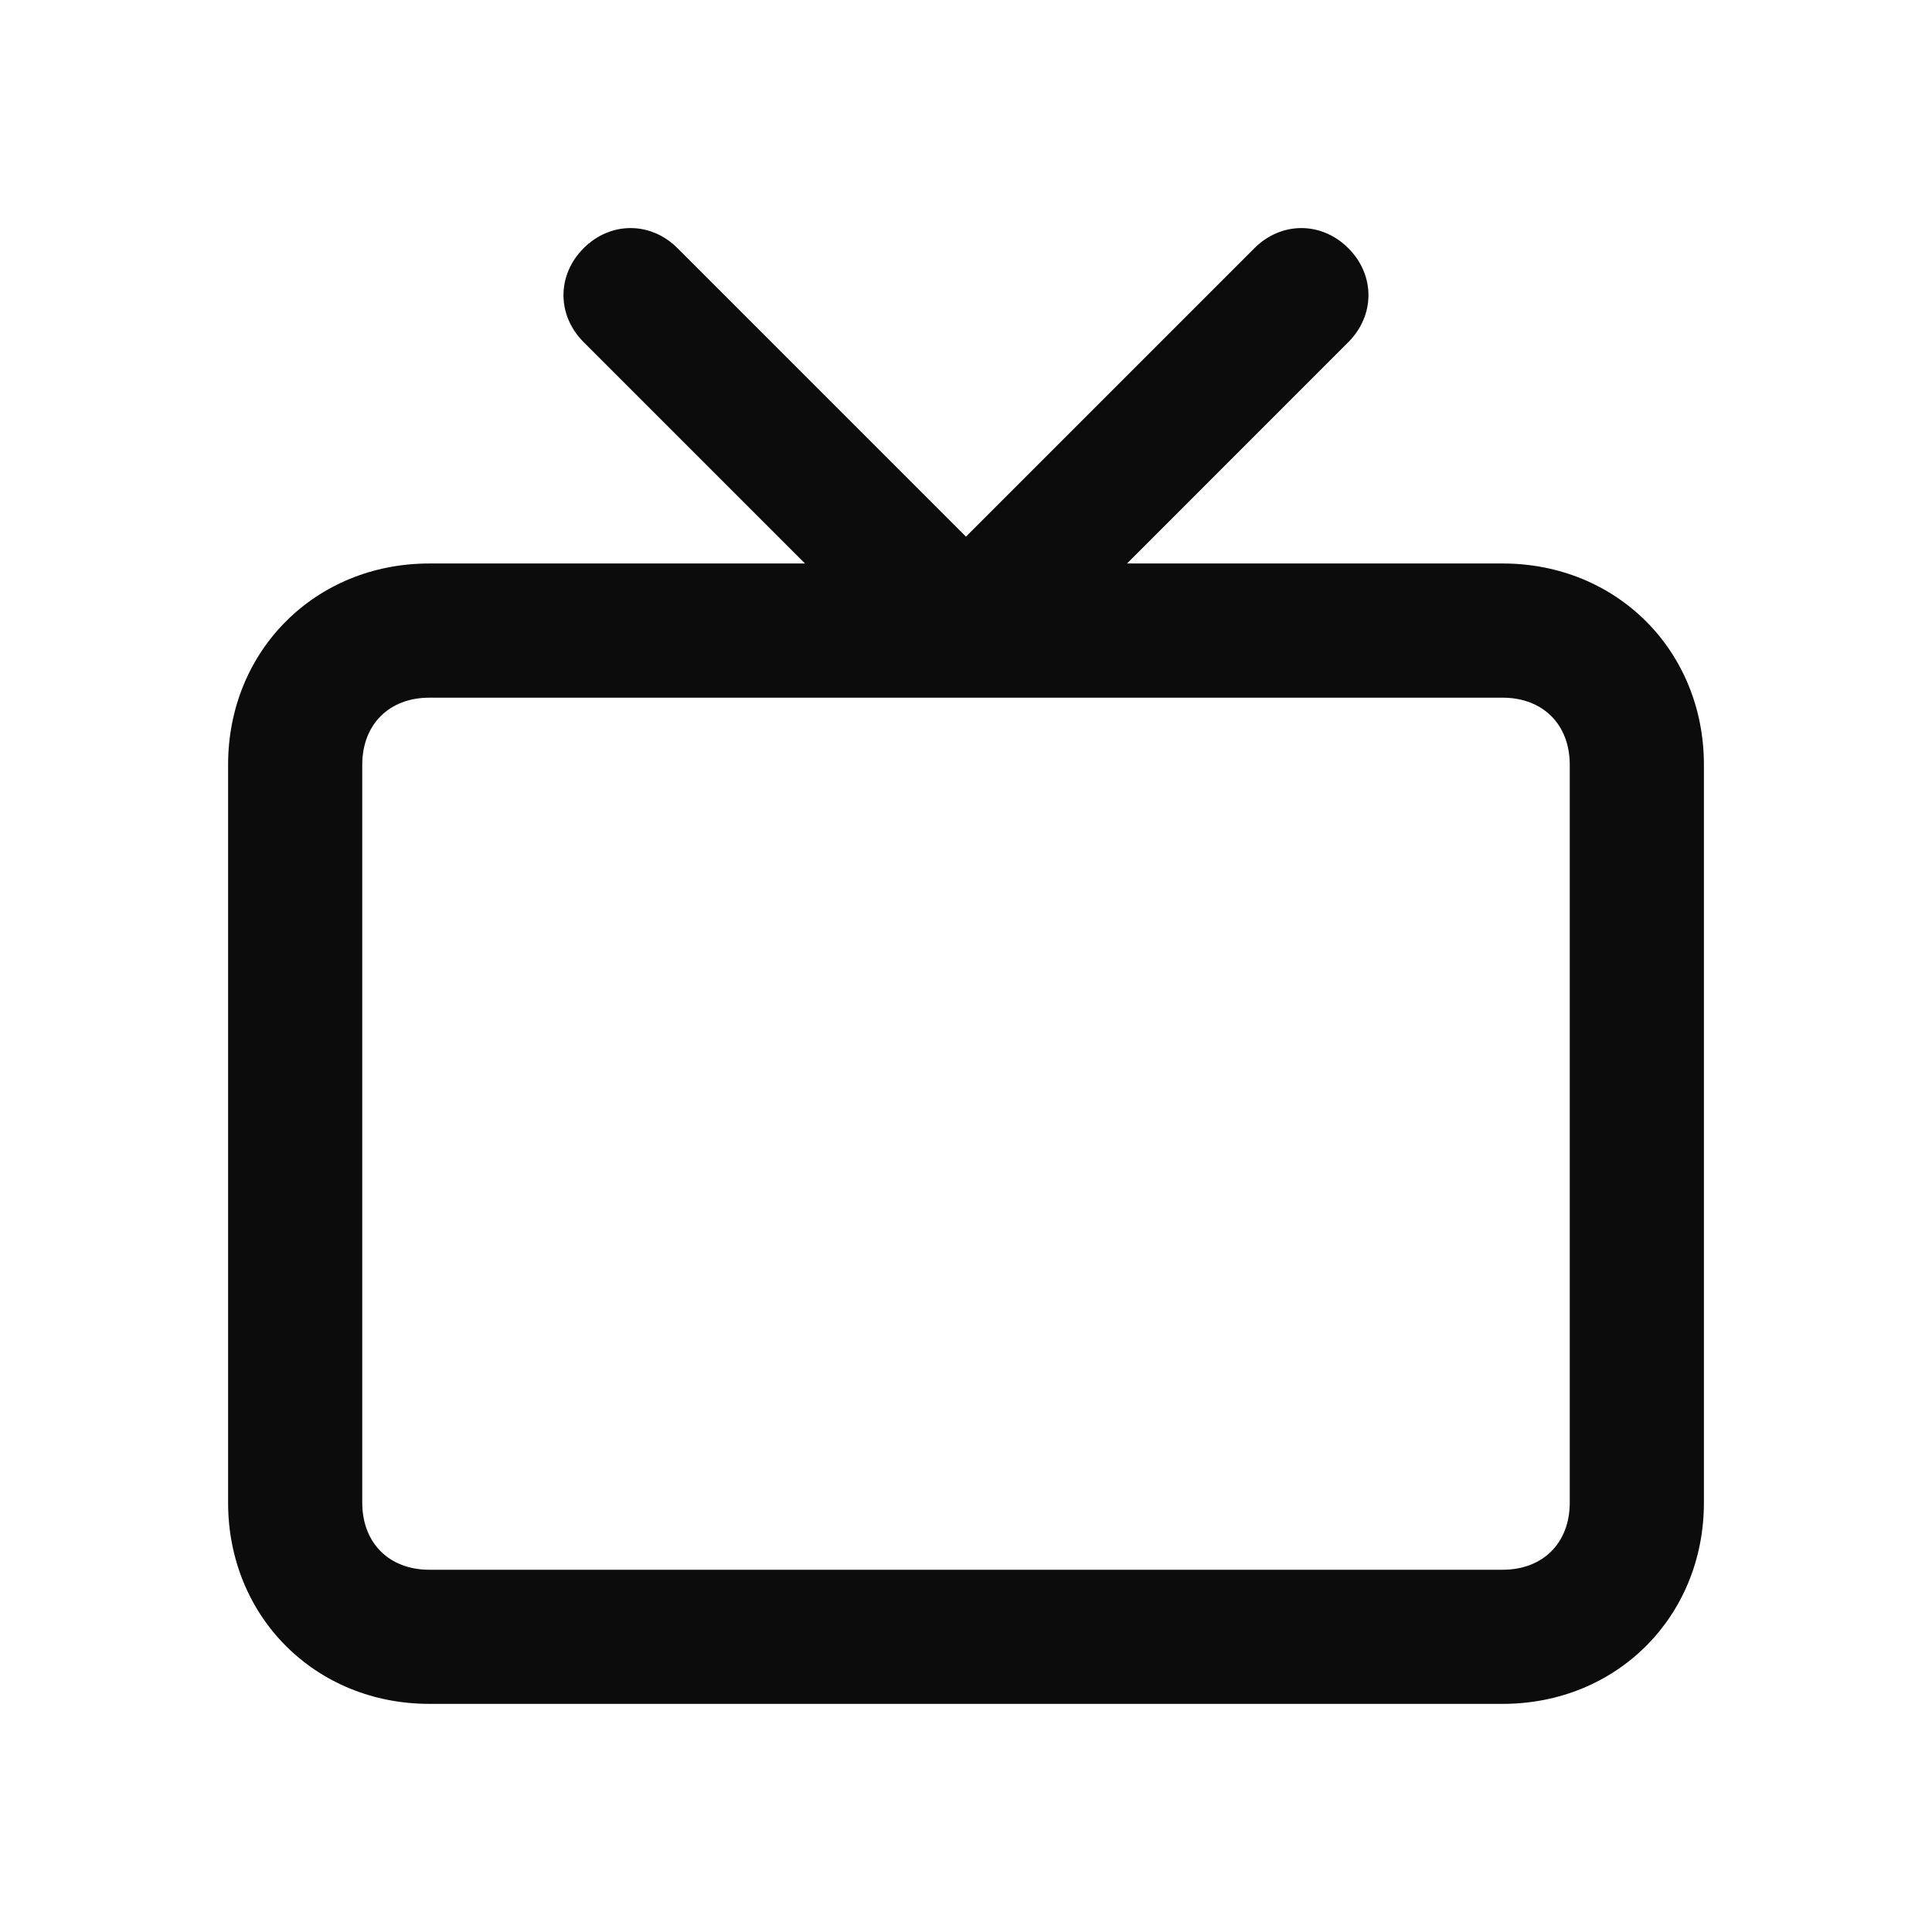 <svg enable-background="new 0 0 50 50" viewBox="0 0 50 50" xmlns="http://www.w3.org/2000/svg"><path clip-rule="evenodd" d="m29.167 14.583h9.722c2.951 0 5.208 2.257 5.208 5.208v19.097c0 2.951-2.257 5.208-5.208 5.208h-27.778c-2.951 0-5.208-2.257-5.208-5.208v-19.097c0-2.951 2.257-5.208 5.208-5.208h9.722l-5.729-5.729c-.695-.694-.695-1.736 0-2.431.694-.694 1.736-.694 2.43 0l7.465 7.465 7.465-7.465c.694-.694 1.736-.694 2.43 0 .695.694.695 1.736 0 2.431zm9.722 26.042c1.042 0 1.736-.694 1.736-1.736v-19.097c0-1.042-.695-1.736-1.736-1.736h-27.778c-1.042 0-1.736.694-1.736 1.736v19.097c0 1.042.694 1.736 1.736 1.736z" fill-opacity=".95" fill-rule="evenodd"/></svg>